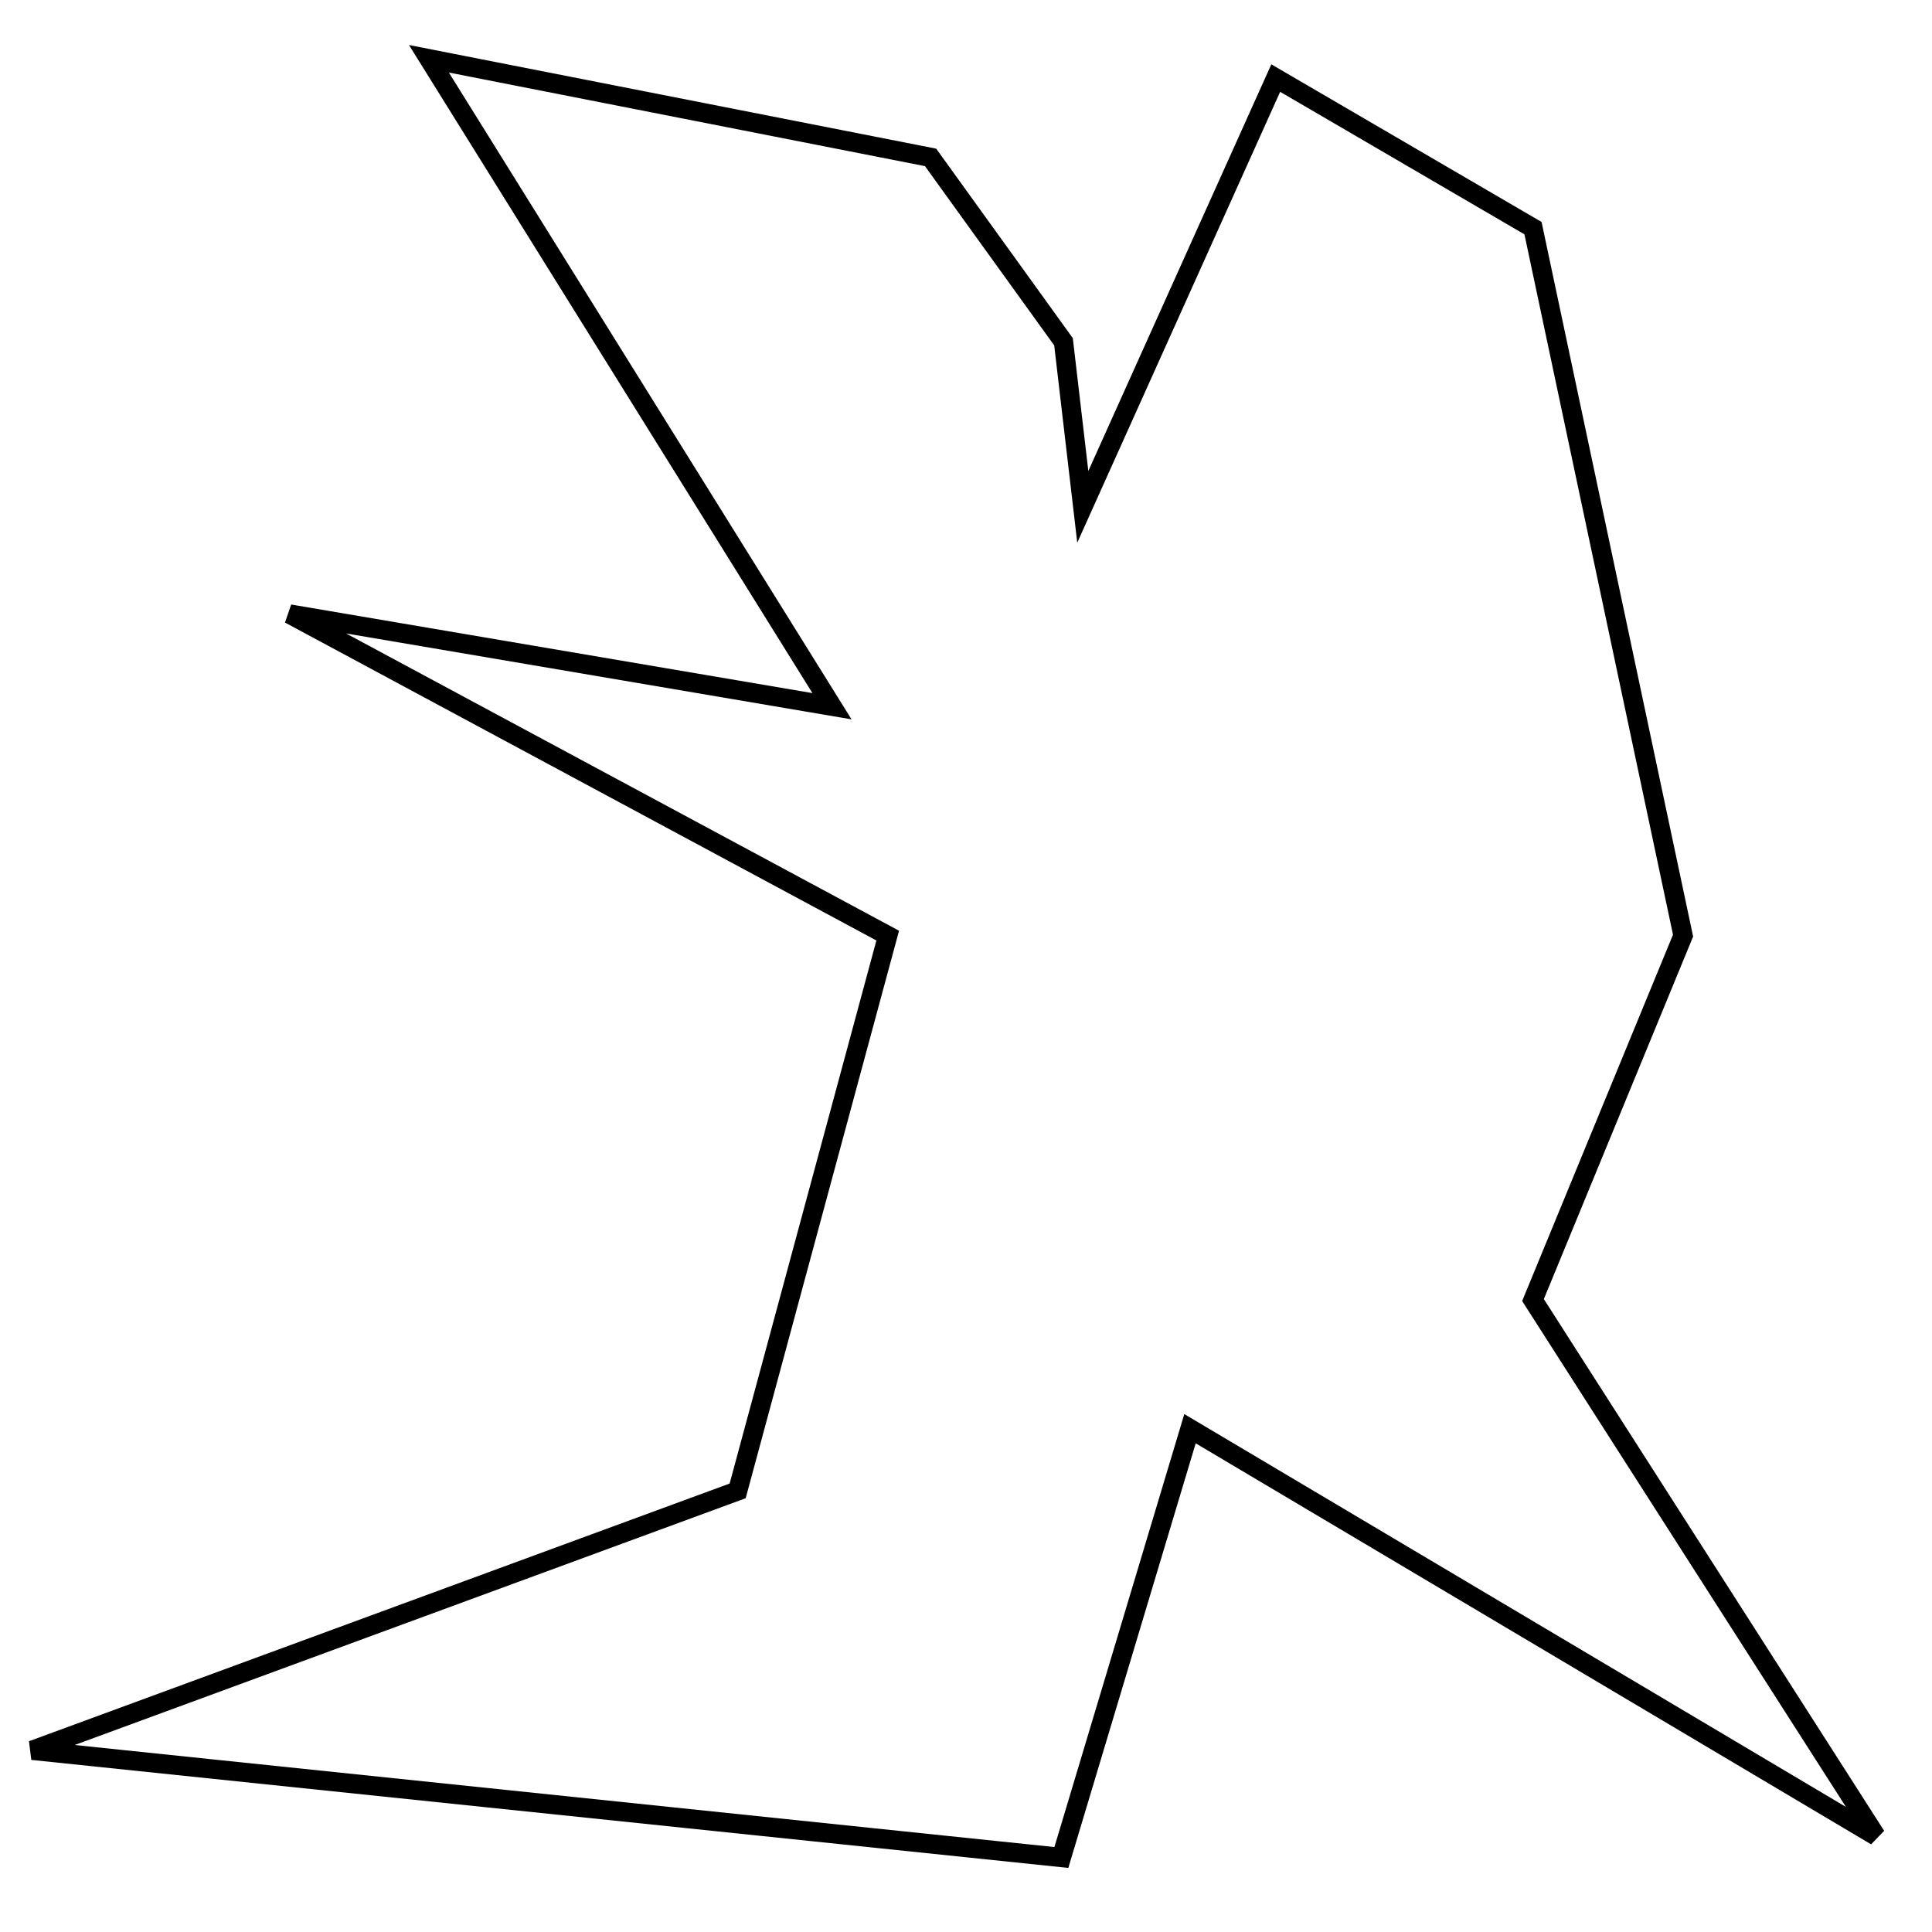 <?xml version="1.0" encoding="utf-8"?>
<!-- Generator: Adobe Illustrator 15.0.0, SVG Export Plug-In . SVG Version: 6.00 Build 0)  -->
<!DOCTYPE svg PUBLIC "-//W3C//DTD SVG 1.1//EN" "http://www.w3.org/Graphics/SVG/1.1/DTD/svg11.dtd">
<svg version="1.1" id="Layer_1" xmlns="http://www.w3.org/2000/svg" xmlns:xlink="http://www.w3.org/1999/xlink" x="0px" y="0px"
	 width="100px" height="100px" viewBox="0 0 100 100" enable-background="new 0 0 100 100" xml:space="preserve">
<polygon fill="none" stroke="#000000" points="45.948,48.427 14.988,31.783 43.063,36.554 22.201,3.042 48.167,8.147 55.047,17.69 
	56.045,26.234 66.032,4.041 79.348,11.809 87.115,48.427 79.348,67.291 97.103,95.033 61.594,73.949 54.936,96.143 1.672,90.595 
	38.181,77.168 "/>
</svg>
